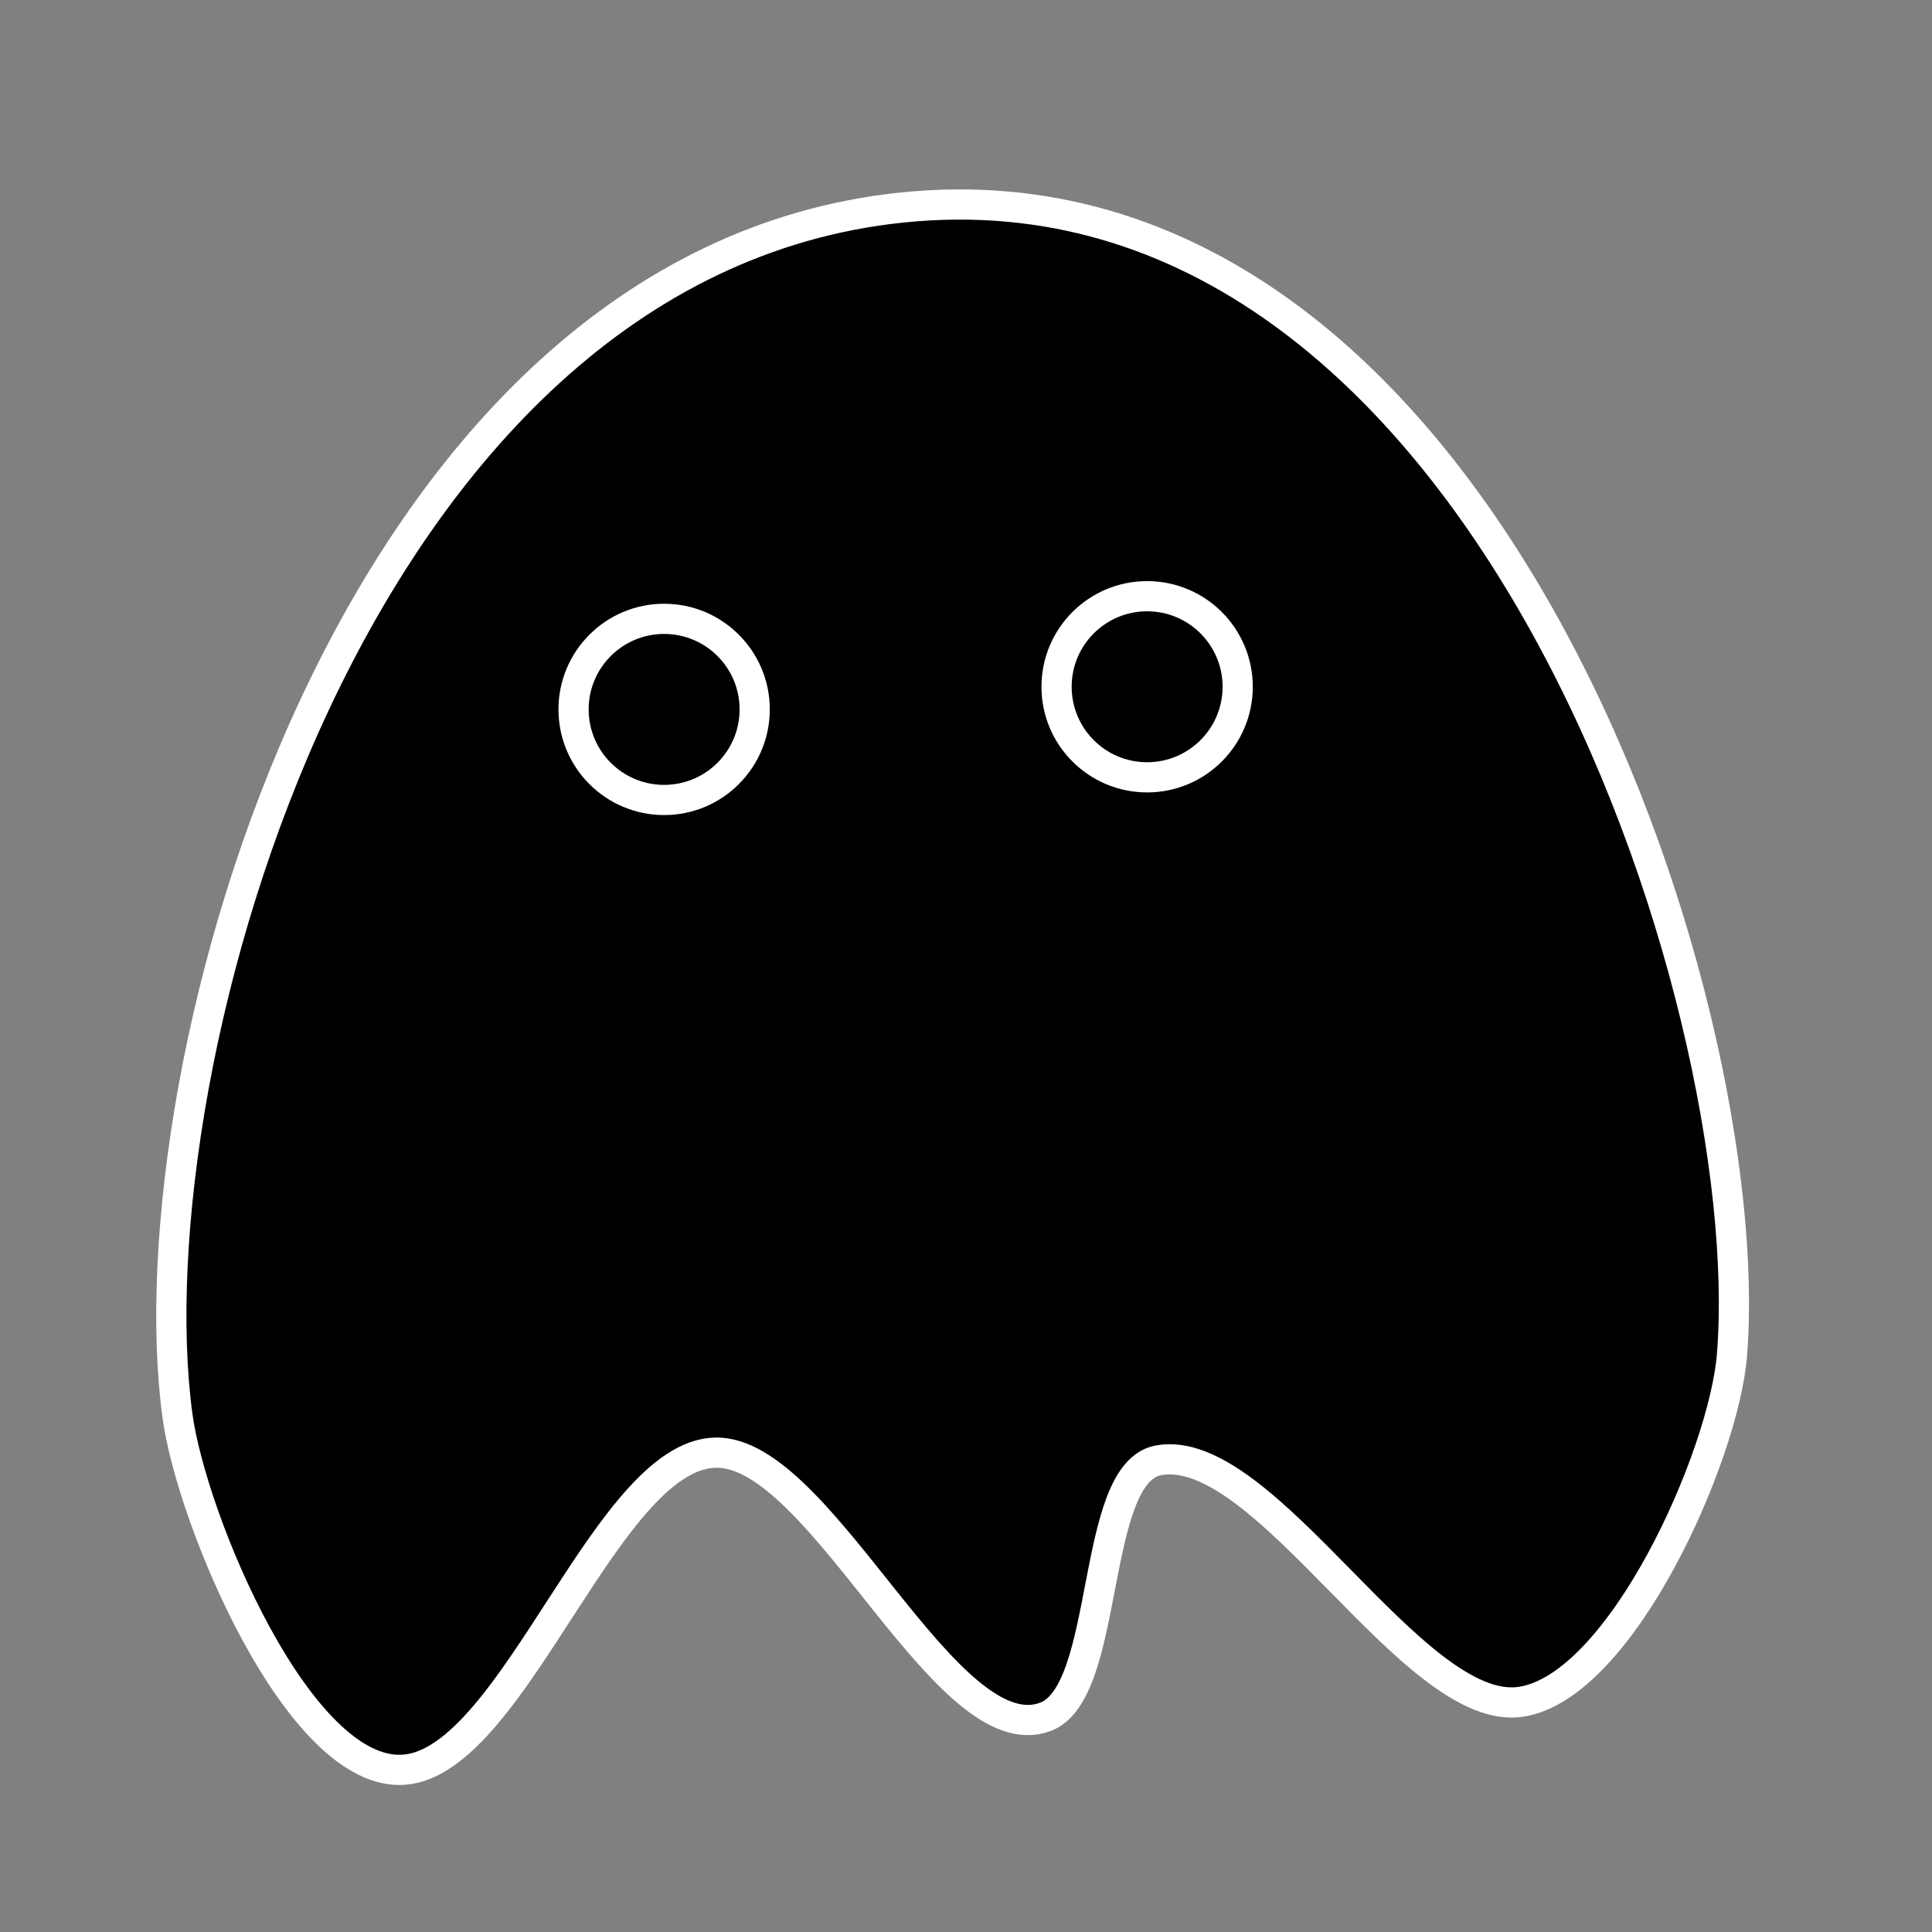 <?xml version="1.0" encoding="utf-8"?>
<svg version="1.1" xmlns="http://www.w3.org/2000/svg" xmlns:xlink="http://www.w3.org/1999/xlink" x="0px"
	 y="0px" viewBox="0 0 256 256" style="enable-background:new 0 0 256 256;" xml:space="preserve">
<rect x="0" y="0" width="256" height="256" fill="#808080" stroke="none"/>
<style type="text/css">
	.st0{stroke:#FFFFFF;stroke-width:4;stroke-miterlimit:10;}
	.st1{fill:none;stroke:#FFFFFF;stroke-width:4;stroke-miterlimit:10;}
</style>
<path class="st0" d="M119.5,27.5c77-8,113.696,105.239,110,152c-1.061,13.421-14.68,44.042-28,46
	c-14.269,2.097-33.817-34.614-48-32c-9.137,1.684-6.286,30.779-15,34c-13.001,4.806-29.173-34.033-43-35
	c-14.813-1.036-27.187,40.96-42,42c-13.905,0.977-28.158-33.183-30-47C17.335,141.262,46.646,35.069,119.5,27.5z"/>
<circle class="st1" cx="88" cy="94" r="12"/>
<circle class="st1" cx="152" cy="91" r="12"/>
</svg>
